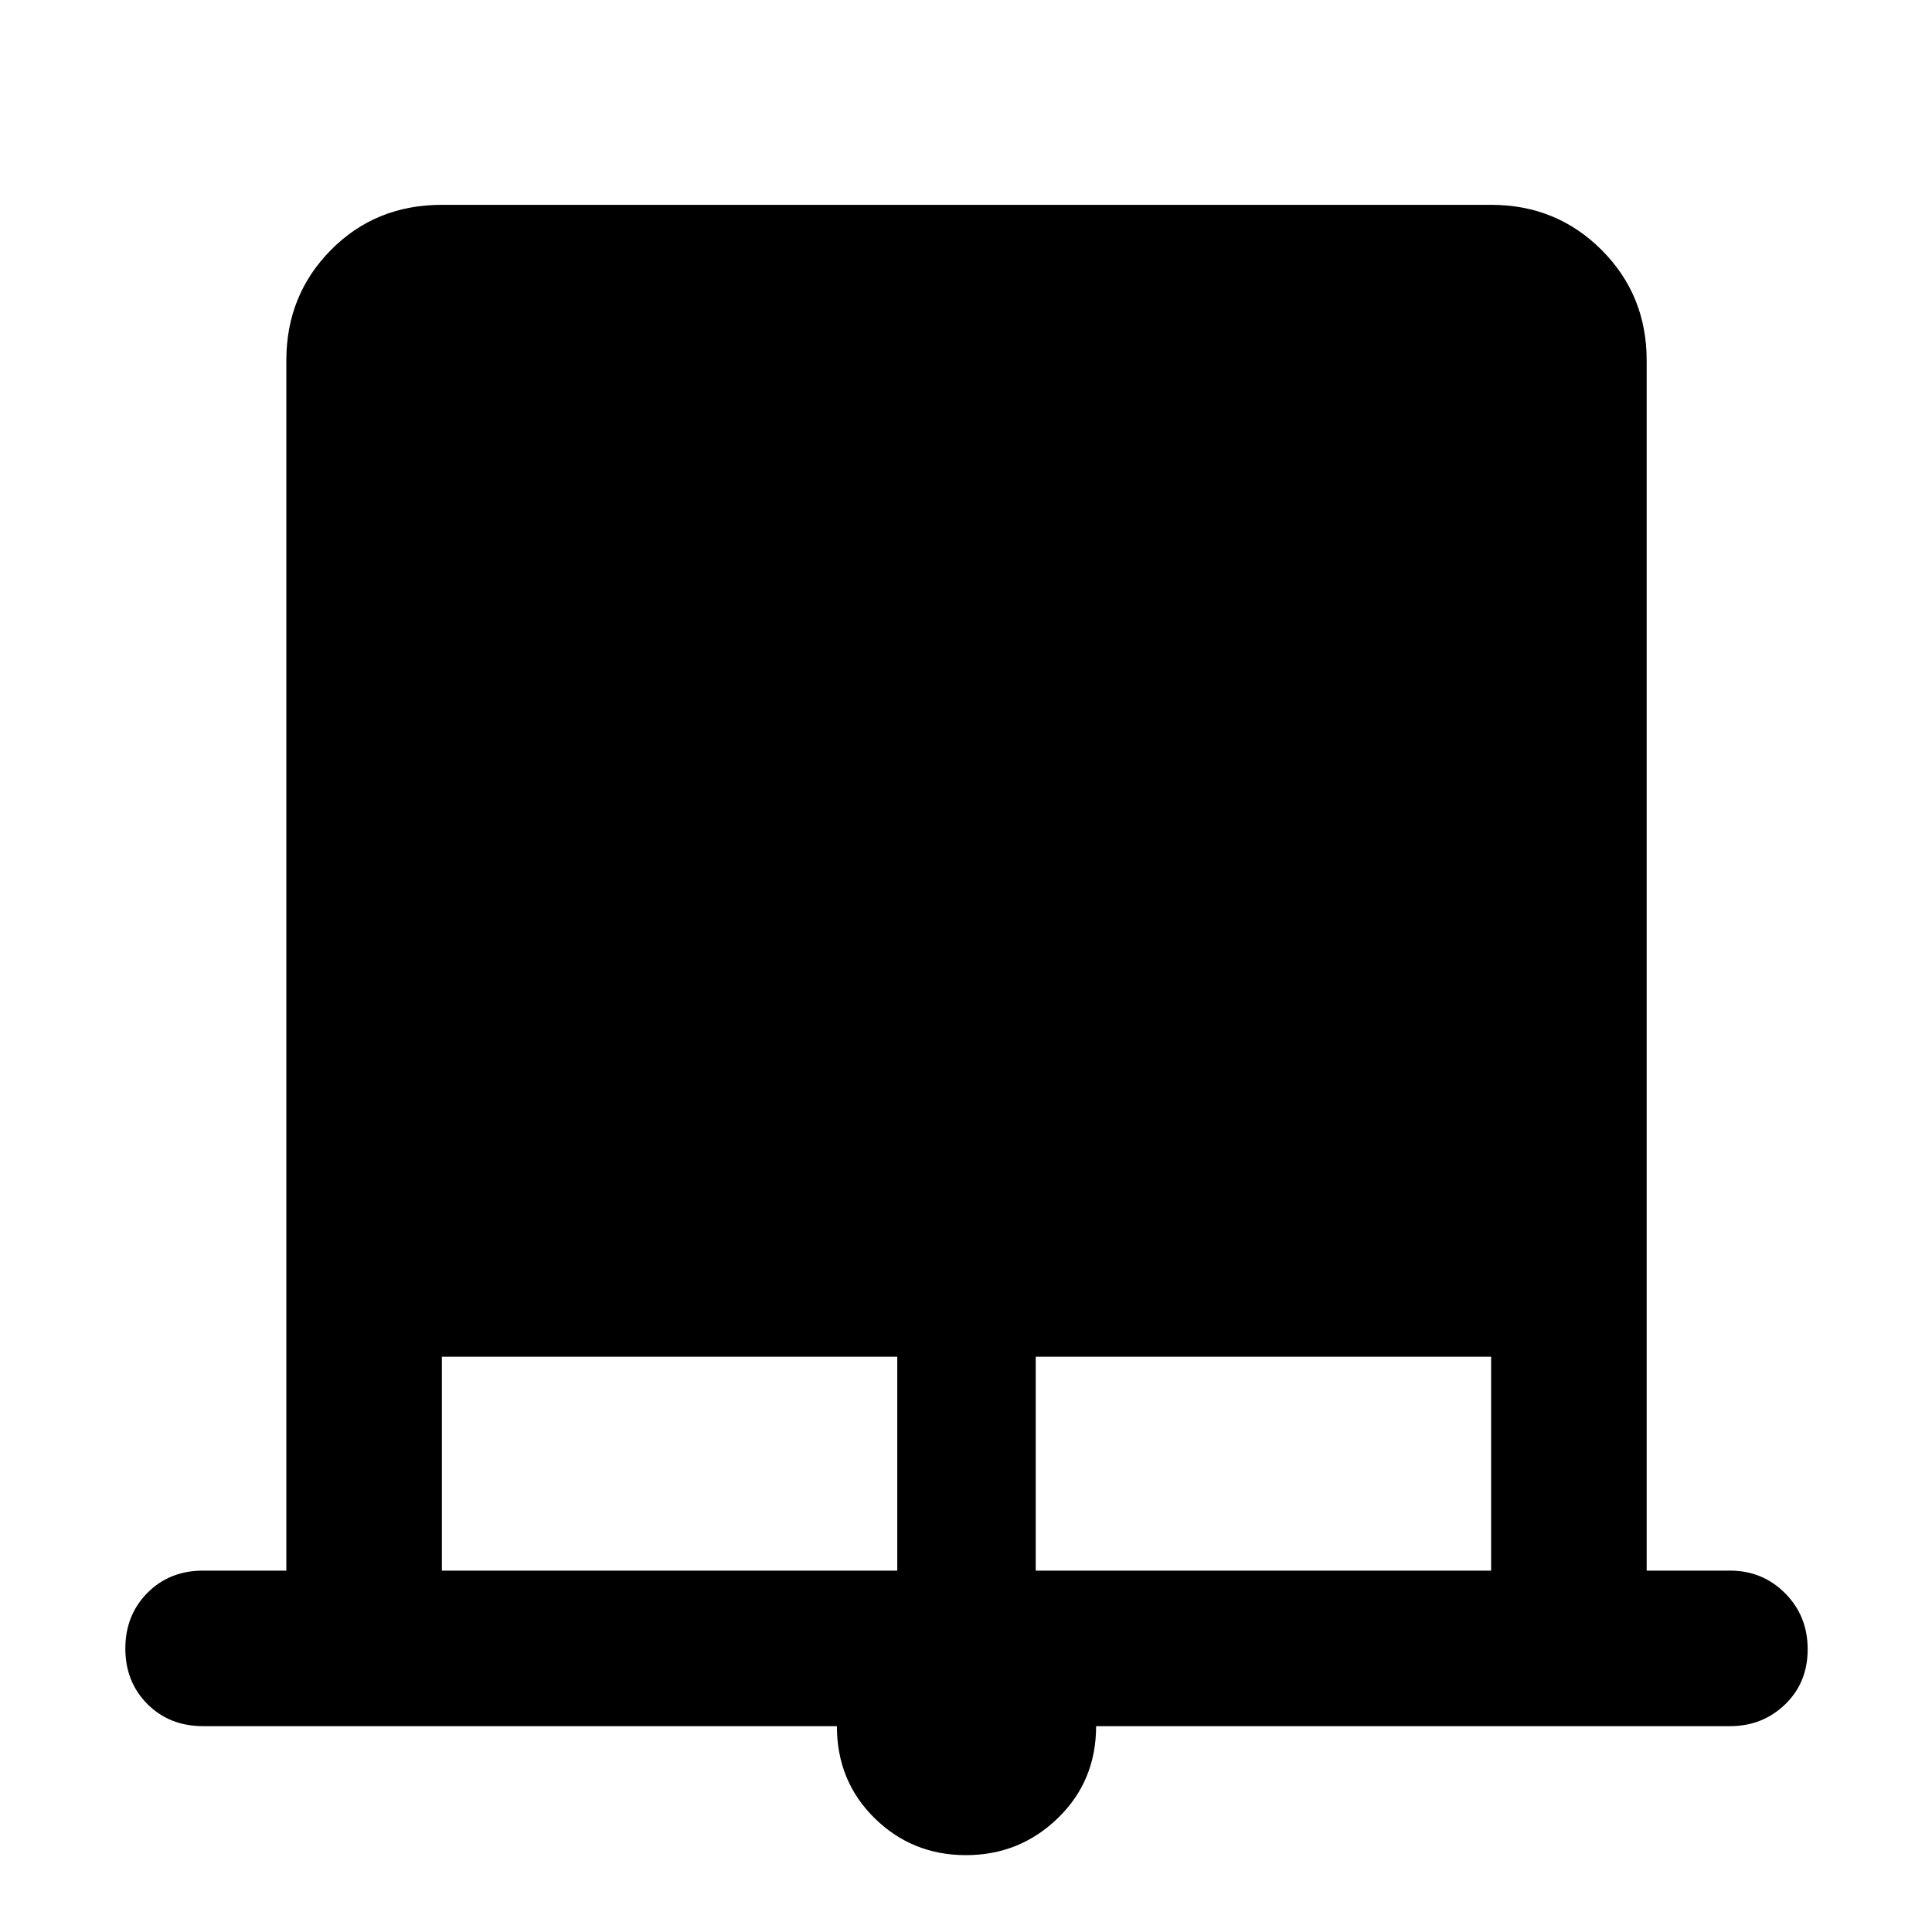 <svg xmlns="http://www.w3.org/2000/svg" height="48" viewBox="0 -960 960 960" width="48"><path d="M479.96-38.19q-26.72 0-45.42-18.41-18.69-18.41-18.69-45.68H100.96q-16.78 0-27.73-11t-10.95-27.57q0-16.56 10.95-27.64 10.95-11.08 27.73-11.08h41.32v-601.36q0-32.46 22.18-54.88 22.18-22.41 55.11-22.41h521.36q32.46 0 54.88 22.41 22.41 22.42 22.41 54.88v601.36h41.39q16.21 0 27.41 11.26 11.2 11.25 11.2 27.81 0 16.57-11.2 27.39-11.2 10.83-27.41 10.83H544.65q0 27.26-18.98 45.67-18.99 18.42-45.71 18.42ZM219.57-179.57h226.28v-106.28H219.57v106.28Zm295.08 0h226.28v-106.28H514.65v106.28Z"/></svg>